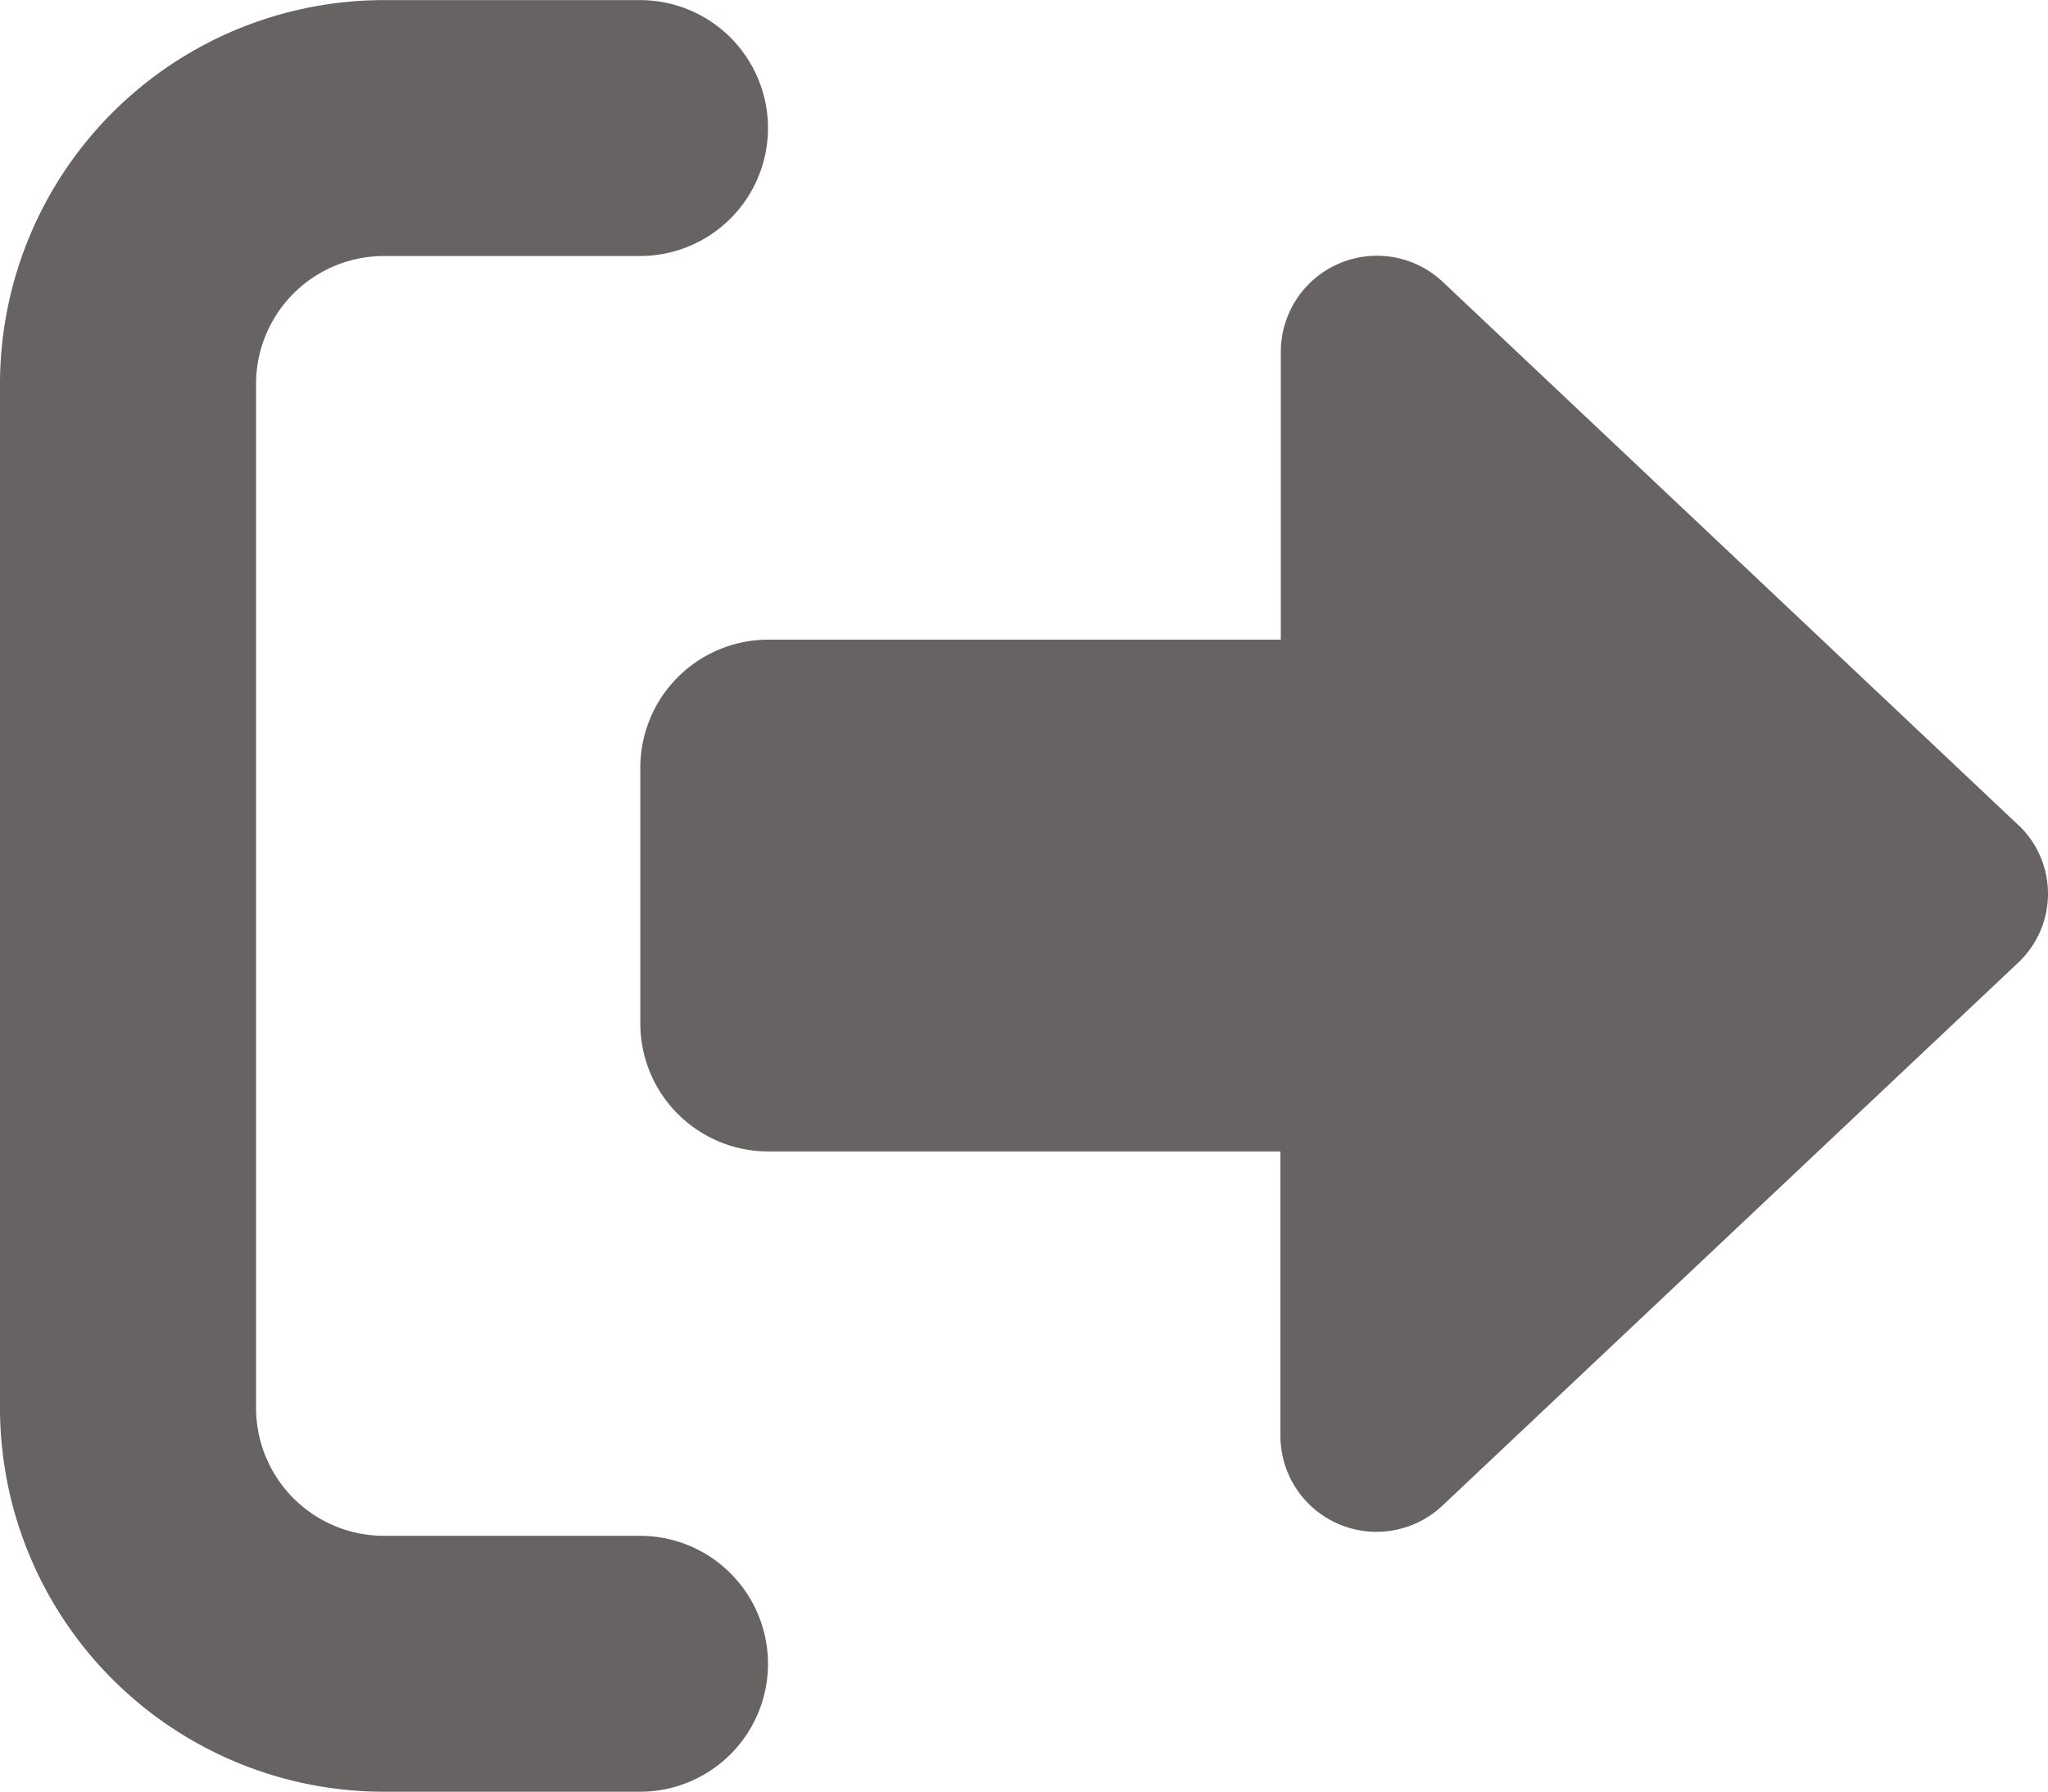 <svg xmlns="http://www.w3.org/2000/svg" width="20.227" height="17.699" viewBox="0 0 20.227 17.699">
  <path id="right-from-bracket-solid" d="M3.793,49.7H6.321a1.264,1.264,0,1,0,0-2.528H3.793a1.264,1.264,0,0,1-1.264-1.264V35.793a1.264,1.264,0,0,1,1.264-1.264H6.321a1.264,1.264,0,0,0,0-2.528H3.793A3.793,3.793,0,0,0,0,35.793V45.906A3.793,3.793,0,0,0,3.793,49.7Zm16.15-9.541L14.25,34.785a.949.949,0,0,0-1.6.69l0,2.844H7.589a1.265,1.265,0,0,0-1.265,1.264v2.528a1.265,1.265,0,0,0,1.265,1.264h5.057l0,2.809a.949.949,0,0,0,1.6.69L19.943,41.5A.935.935,0,0,0,19.943,40.158Z" transform="translate(0 -32)" fill="#686363"/>
</svg>
